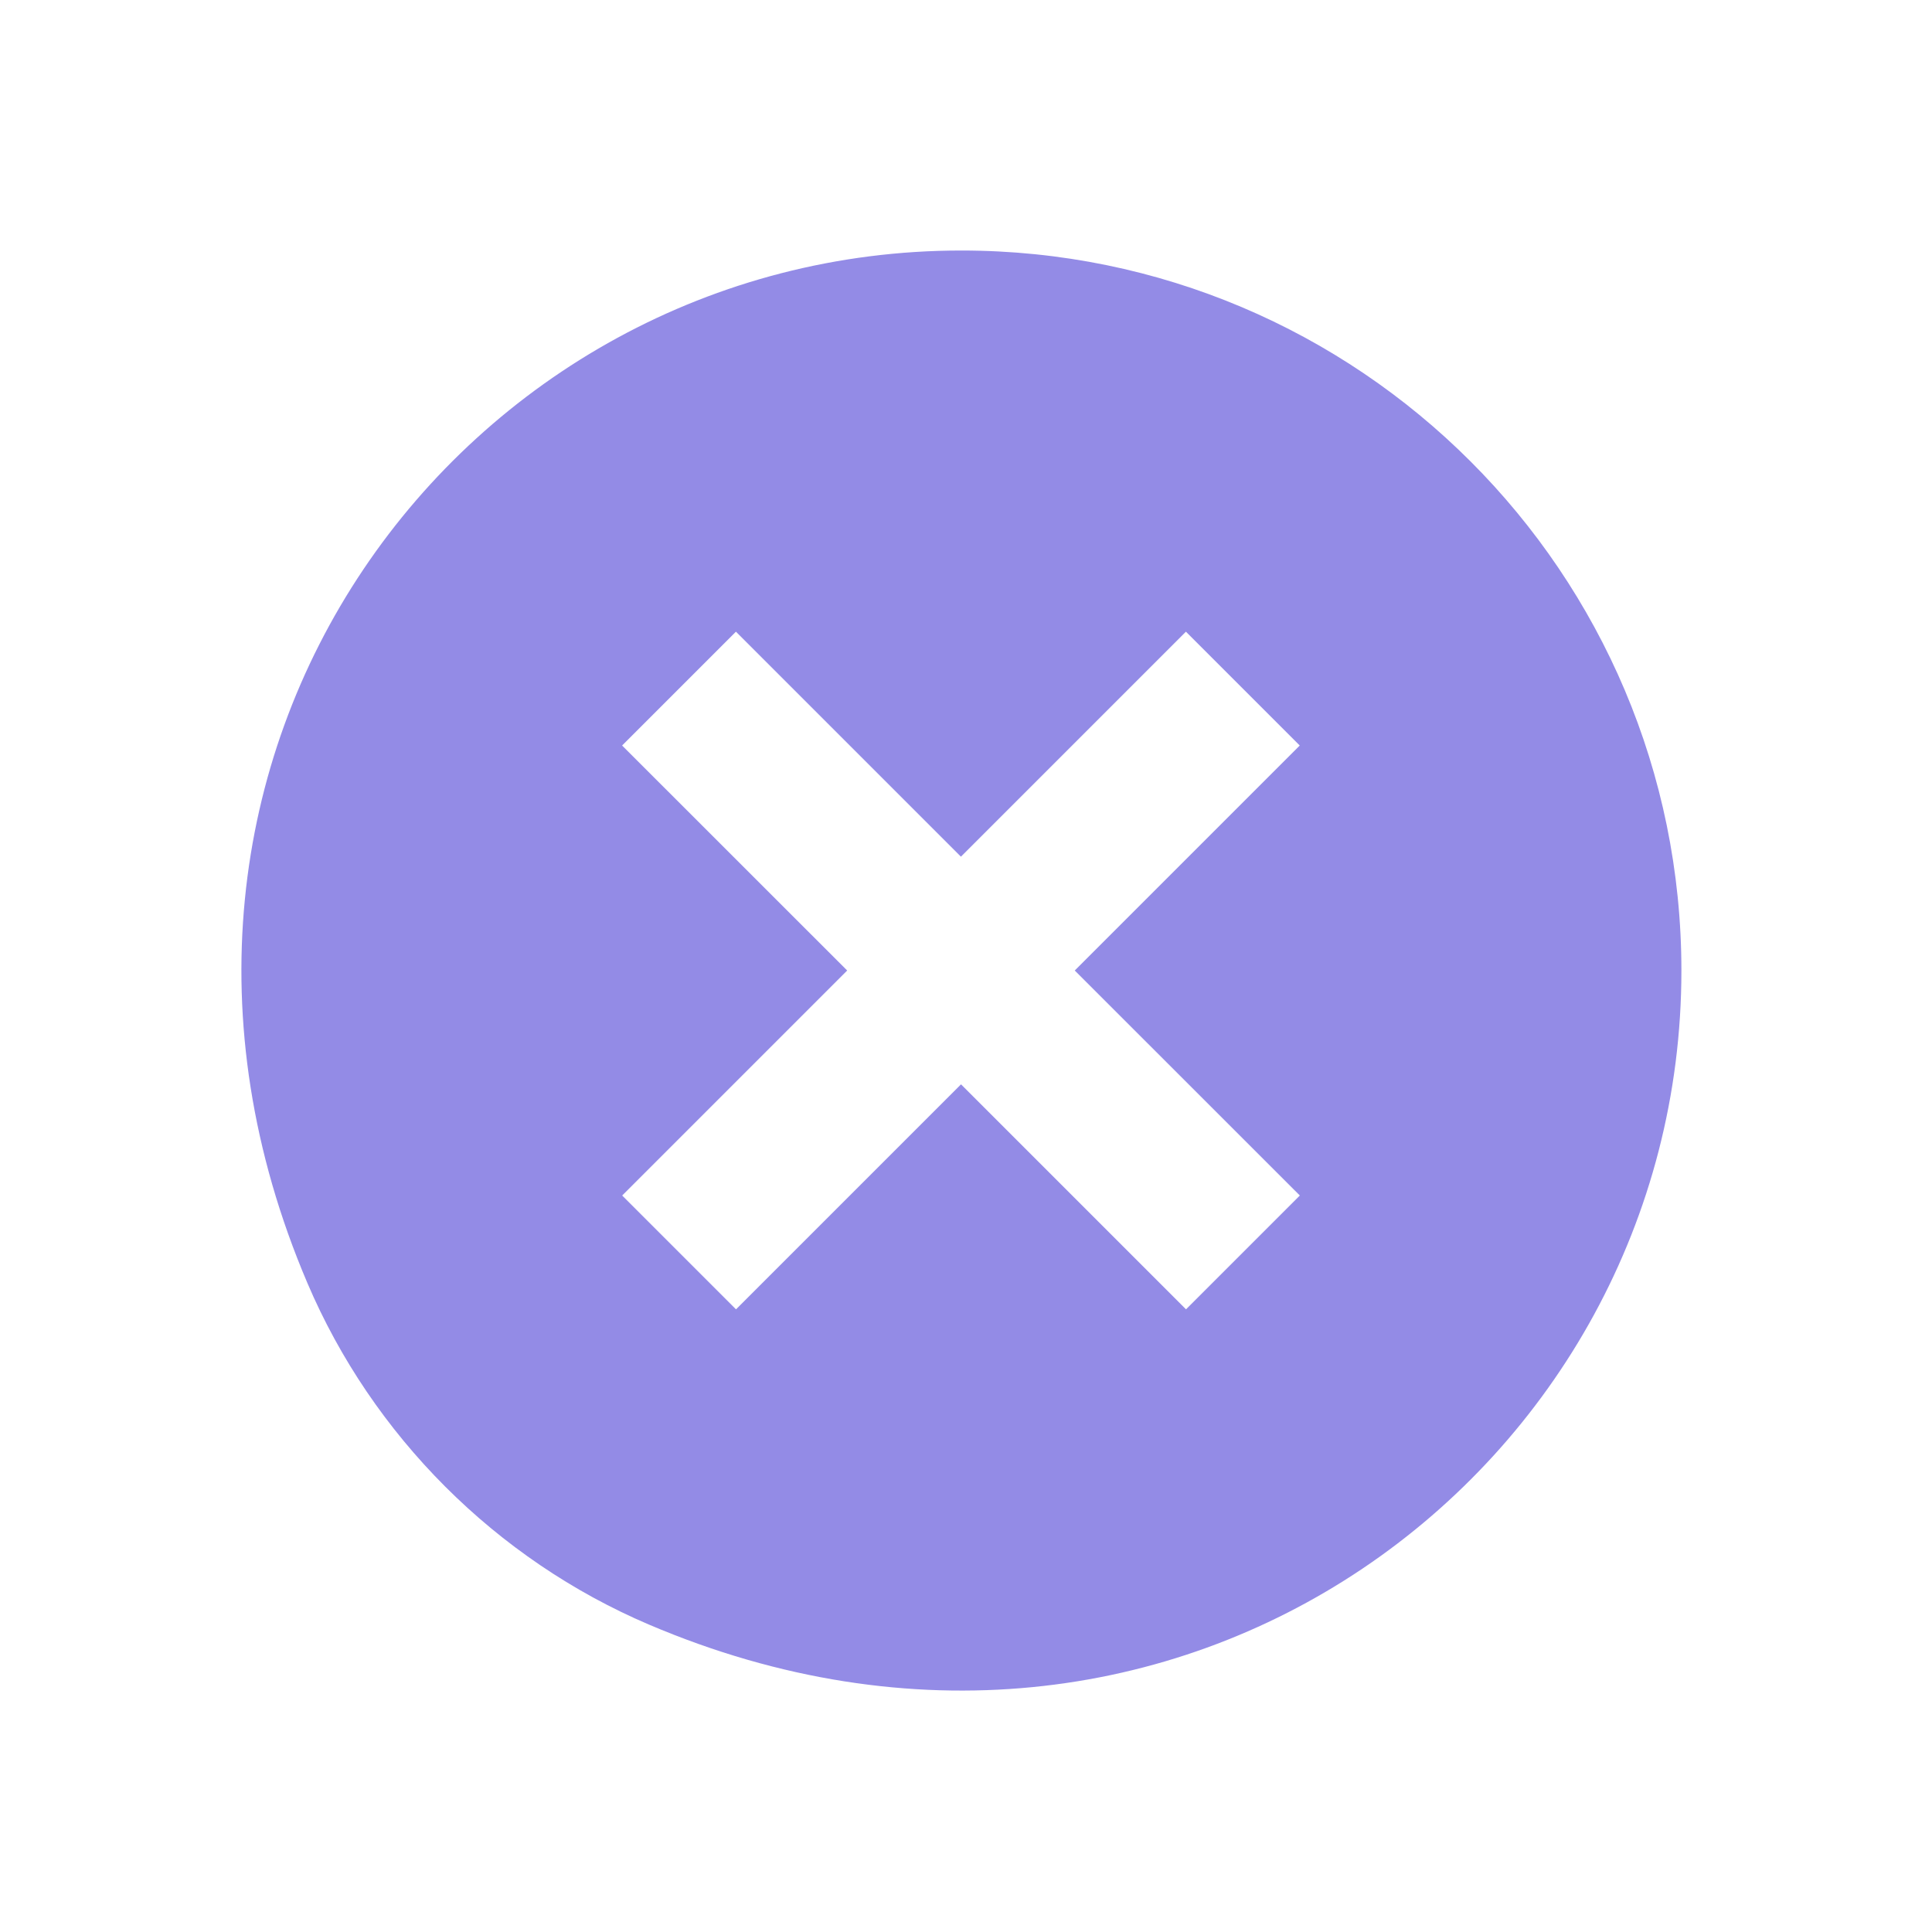 <?xml version="1.0" encoding="utf-8"?>
<!-- Generator: Adobe Illustrator 18.1.1, SVG Export Plug-In . SVG Version: 6.00 Build 0)  -->
<!DOCTYPE svg PUBLIC "-//W3C//DTD SVG 1.1//EN" "http://www.w3.org/Graphics/SVG/1.1/DTD/svg11.dtd">
<svg version="1.1" xmlns="http://www.w3.org/2000/svg" xmlns:xlink="http://www.w3.org/1999/xlink" x="0px" y="0px" width="24px"
	 height="24px" viewBox="0 0 24 24" enable-background="new 0 0 24 24" xml:space="preserve">
<g id="Layer_2" display="none">
	<g id="Layer_1" display="inline">
		<circle fill="none" stroke="#DBDBDB" stroke-width="0.1" stroke-miterlimit="10" cx="12.01" cy="11.933" r="5"/>
		<path fill="none" stroke="#DBDBDB" stroke-width="0.1" stroke-miterlimit="10" d="M17.994,22.973h-12c-1.1,0-2-0.9-2-2
			V2.972c0-1.1,0.9-2,2-2h12c1.1,0,2,0.9,2,2v18.001C19.994,22.073,19.094,22.973,17.994,22.973z"/>
		<path fill="none" stroke="#DBDBDB" stroke-width="0.1" stroke-miterlimit="10" d="M19.51,21.488H4.479c-1.1,0-2-0.9-2-2
			V4.456c0-1.1,0.9-2,2-2h15.031c1.1,0,2,0.9,2,2v15.031C21.51,20.588,20.61,21.488,19.51,21.488z"/>
		<path fill="none" stroke="#DBDBDB" stroke-width="0.1" stroke-miterlimit="10" d="M0.994,17.972v-12c0-1.1,0.9-2,2-2h18.001
			c1.1,0,2,0.9,2,2v12c0,1.1-0.9,2-2,2H2.994C1.894,19.972,0.994,19.072,0.994,17.972z"/>
	</g>
	<g id="lines" display="inline">
		
			<line fill="none" stroke="#DBDBDB" stroke-width="0.1" stroke-miterlimit="10" x1="15.521" y1="-0.028" x2="15.521" y2="24"/>
		
			<line fill="none" stroke="#DBDBDB" stroke-width="0.1" stroke-miterlimit="10" x1="11.979" y1="-0.028" x2="11.979" y2="24"/>
		<line fill="none" stroke="#DBDBDB" stroke-width="0.1" stroke-miterlimit="10" x1="8.479" y1="-0.028" x2="8.479" y2="24"/>
		
			<line fill="none" stroke="#DBDBDB" stroke-width="0.1" stroke-miterlimit="10" x1="0.005" y1="8.447" x2="24.005" y2="8.447"/>
		
			<line fill="none" stroke="#DBDBDB" stroke-width="0.1" stroke-miterlimit="10" x1="0.005" y1="11.989" x2="24.005" y2="11.989"/>
		
			<line fill="none" stroke="#DBDBDB" stroke-width="0.1" stroke-miterlimit="10" x1="0.005" y1="15.489" x2="24.005" y2="15.489"/>
		
			<line fill="none" stroke="#DBDBDB" stroke-width="0.1" stroke-miterlimit="10" x1="-0.006" y1="-0.028" x2="23.994" y2="23.972"/>
		
			<line fill="none" stroke="#DBDBDB" stroke-width="0.1" stroke-miterlimit="10" x1="23.994" y1="-0.028" x2="-0.006" y2="23.972"/>
	</g>
</g>
<g id="Layer_4">
	<g>
		<path fill="#938BE6" d="M11.943,3.112c-6.19,0-10.911,6.287-8.125,12.825
			c0.809,1.899,2.344,3.434,4.243,4.244c6.538,2.788,12.826-1.934,12.826-8.124
			C20.887,7.116,16.883,3.112,11.943,3.112z M16.147,14.851l-1.414,1.414l-2.795-2.795l-2.795,2.795
			l-1.414-1.414l2.795-2.795L7.728,9.261l1.414-1.414l2.795,2.795l2.795-2.795l1.414,1.414
			l-2.795,2.795L16.147,14.851z"/>
	</g>
</g>
</svg>
